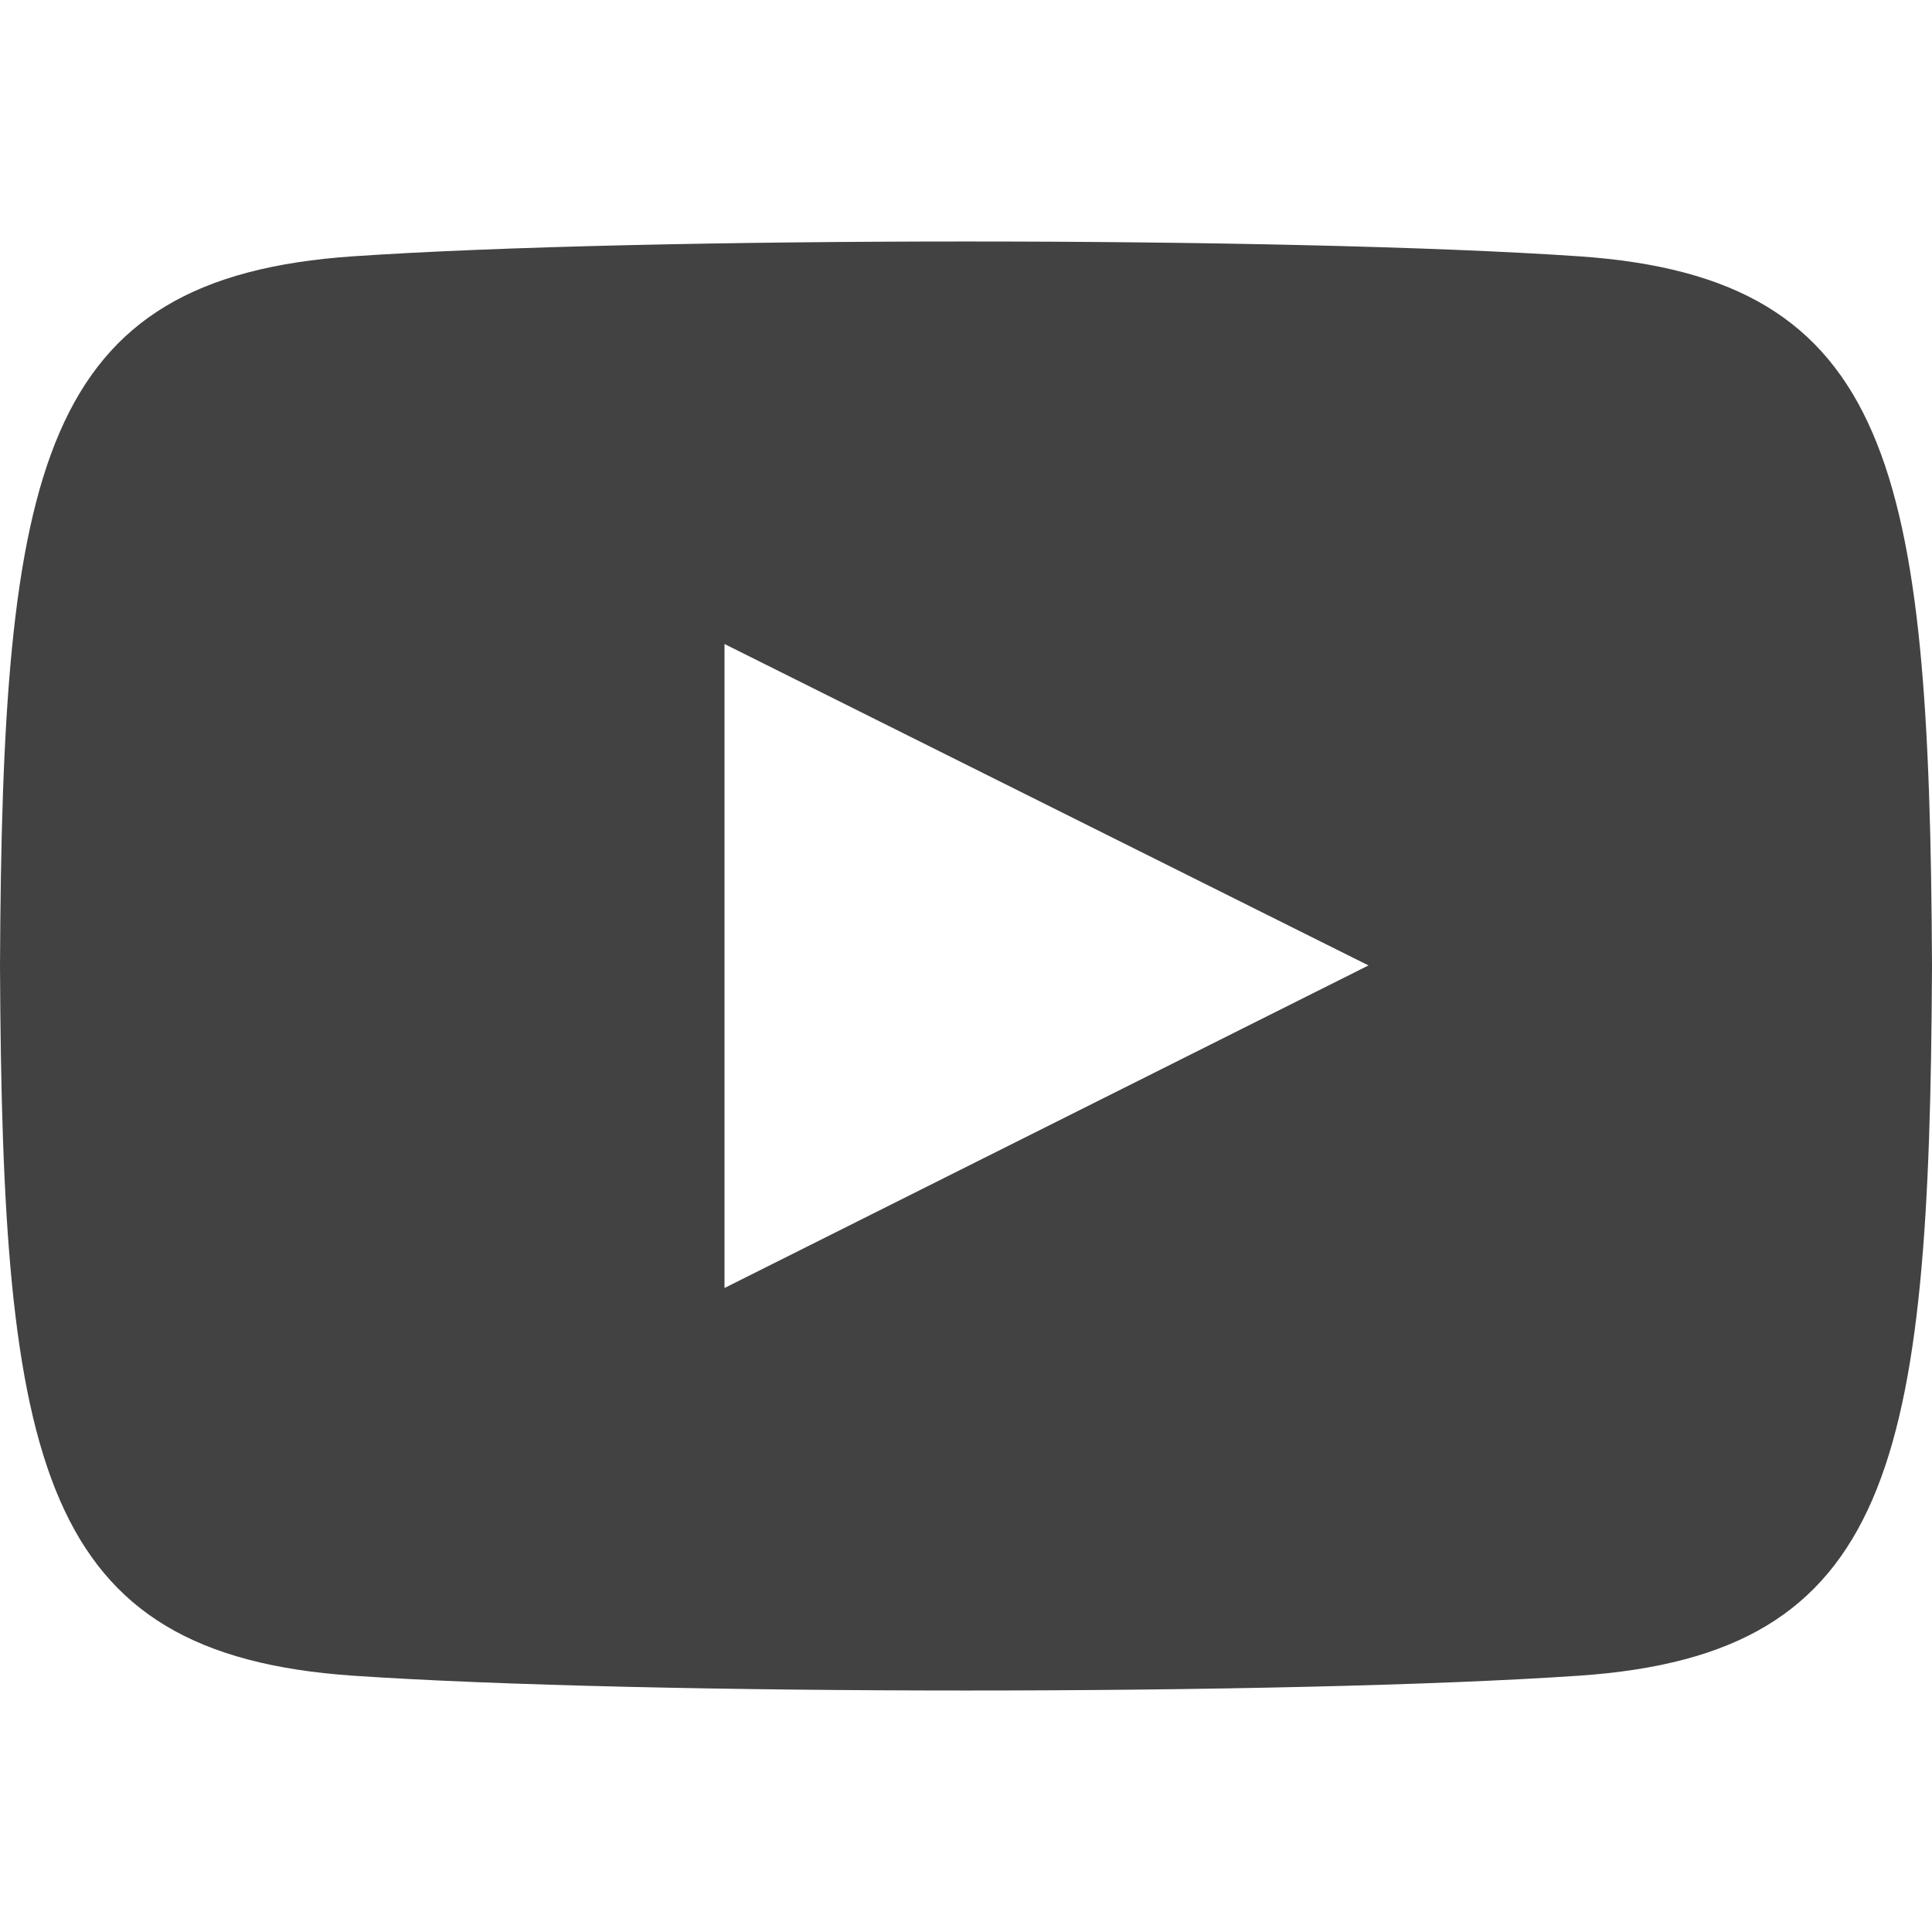 <?xml version="1.0" encoding="UTF-8" standalone="no"?>
<!DOCTYPE svg PUBLIC "-//W3C//DTD SVG 1.1//EN" "http://www.w3.org/Graphics/SVG/1.1/DTD/svg11.dtd">
<svg width="100%" height="100%" viewBox="0 0 24 24" version="1.1" xmlns="http://www.w3.org/2000/svg" xmlns:xlink="http://www.w3.org/1999/xlink" xml:space="preserve" xmlns:serif="http://www.serif.com/" style="fill-rule:evenodd;clip-rule:evenodd;stroke-linejoin:round;stroke-miterlimit:2;">
    <path d="M19.615,3.184C16.011,2.938 7.984,2.939 4.385,3.184C0.488,3.45 0.029,5.804 -0,12C0.029,18.185 0.484,20.549 4.385,20.816C7.985,21.061 16.011,21.062 19.615,20.816C23.512,20.55 23.971,18.196 24,12C23.971,5.815 23.516,3.451 19.615,3.184ZM9,16L9,8L17,11.993L9,16Z" style="fill:rgb(66,66,66);fill-rule:nonzero;"/>
</svg>
